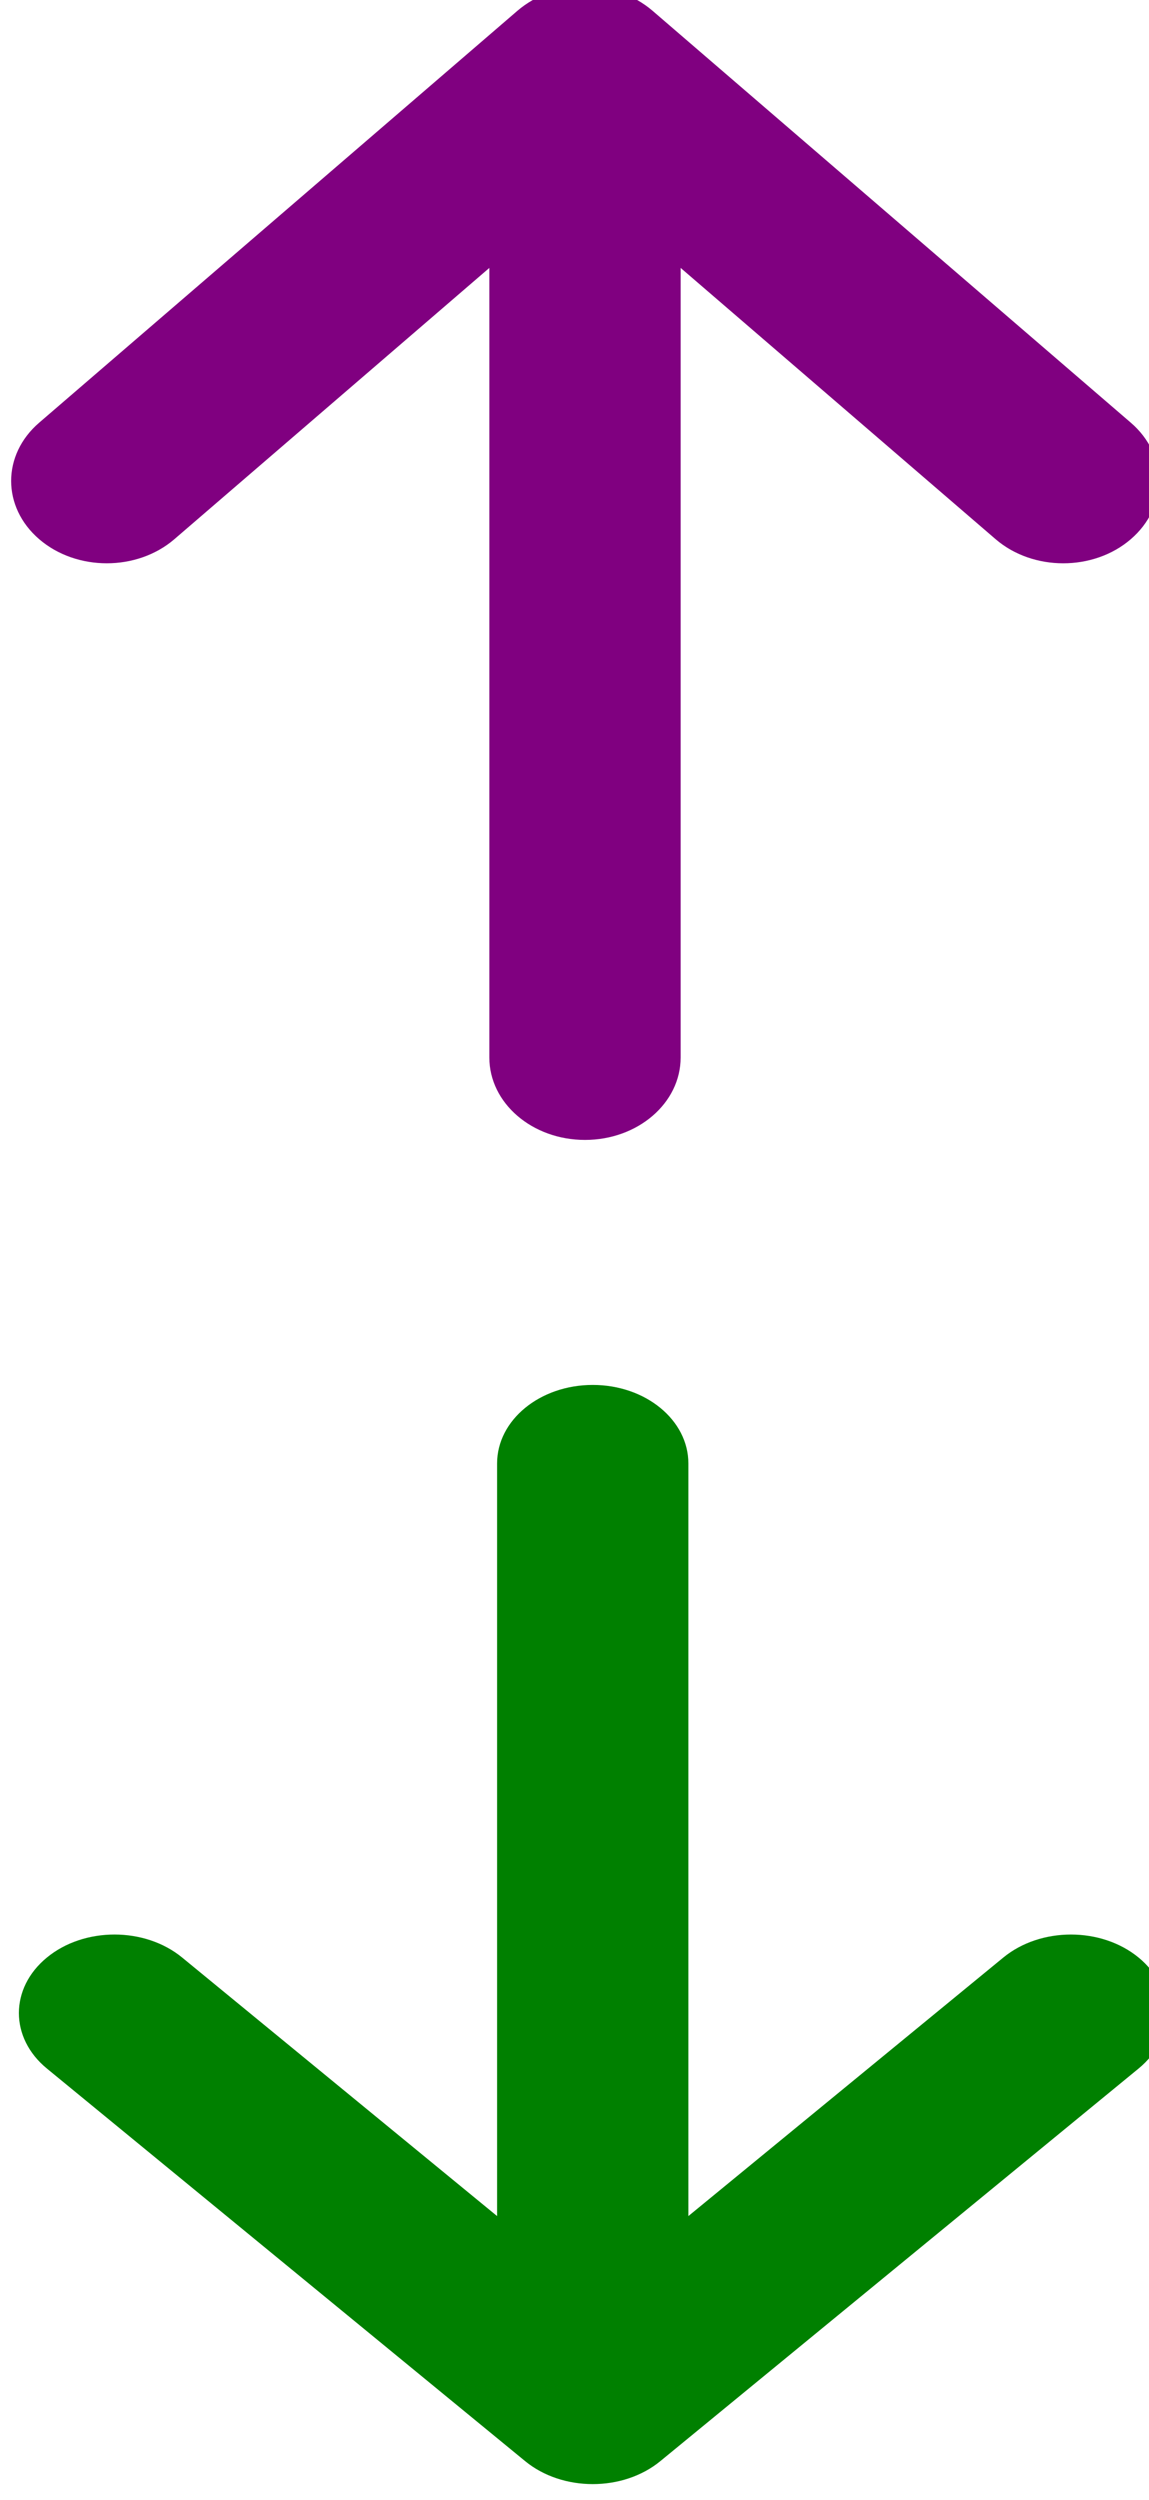 <?xml version="1.0" encoding="UTF-8" standalone="no"?>
<svg
   xmlns:dc="http://purl.org/dc/elements/1.1/"
   xmlns:cc="http://creativecommons.org/ns#"
   xmlns:rdf="http://www.w3.org/1999/02/22-rdf-syntax-ns#"
   xmlns:svg="http://www.w3.org/2000/svg"
   xmlns="http://www.w3.org/2000/svg"
   xmlns:sodipodi="http://sodipodi.sourceforge.net/DTD/sodipodi-0.dtd"
   xmlns:inkscape="http://www.inkscape.org/namespaces/inkscape"
   t="1594265539043"
   class="icon"
   viewBox="0 0 1000 1000"
   version="1.1"
   p-id="2063"
   width="23px"
   height="50px"
   id="svg147"
   sodipodi:docname="promotion_and_degradation.svg"
   inkscape:version="0.92.5 (2060ec1f9f, 2020-04-08)">
  <sodipodi:namedview
     pagecolor="#ffffff"
     bordercolor="#666666"
     borderopacity="1"
     objecttolerance="10"
     gridtolerance="10"
     guidetolerance="10"
     inkscape:pageopacity="0"
     inkscape:pageshadow="2"
     inkscape:window-width="1920"
     inkscape:window-height="1025"
     id="namedview149"
     showgrid="false"
     inkscape:zoom="5.5507884"
     inkscape:cx="-62.841782"
     inkscape:cy="8.1408498"
     inkscape:window-x="1366"
     inkscape:window-y="19"
     inkscape:window-maximized="1"
     inkscape:current-layer="svg147" />
  <defs
     id="defs143">
    <style
       type="text/css"
       id="style141" />
  </defs>
  <path
     d="m 40.823,1211.853 416.199,341.378 c 32.505,26.662 85.197,26.662 117.702,0 l 416.199,-341.378 c 32.505,-26.662 32.505,-69.881 0,-96.542 -32.505,-26.662 -85.197,-26.662 -117.701,0 l -274.11,224.833 V 685.653 c 0,-37.722 -37.251,-68.276 -83.241,-68.276 -45.99,0 -83.241,30.554 -83.241,68.276 v 654.491 l -274.11,-224.833 c -16.232,-13.315 -37.541,-20.005 -58.852,-20.005 -21.31,0 -42.618,6.657 -58.852,20.005 -32.505,26.662 -32.505,69.881 0,96.542 z"
     p-id="2064"
     id="path145"
     inkscape:connector-curvature="0"
     style="fill:#008000;stroke-width:1.464;fill-opacity:1" />
  <path
     d="M 984.179,-219.379 567.98,-577.542 c -32.505,-27.972 -85.197,-27.972 -117.702,0 L 34.079,-219.379 c -32.505,27.972 -32.505,73.316 0,101.289 32.505,27.972 85.197,27.972 117.701,0 l 274.11,-235.887 v 686.67 c 0,39.577 37.251,71.633 83.241,71.633 45.99,0 83.241,-32.056 83.241,-71.633 V -353.977 l 274.11,235.887 c 16.231,13.969 37.541,20.988 58.852,20.988 21.31,0 42.619,-6.984 58.852,-20.988 32.505,-27.972 32.505,-73.316 0,-101.289 z"
     p-id="2064"
     id="path145-3"
     inkscape:connector-curvature="0"
     style="fill:#800080;stroke-width:1.499" />
</svg>
